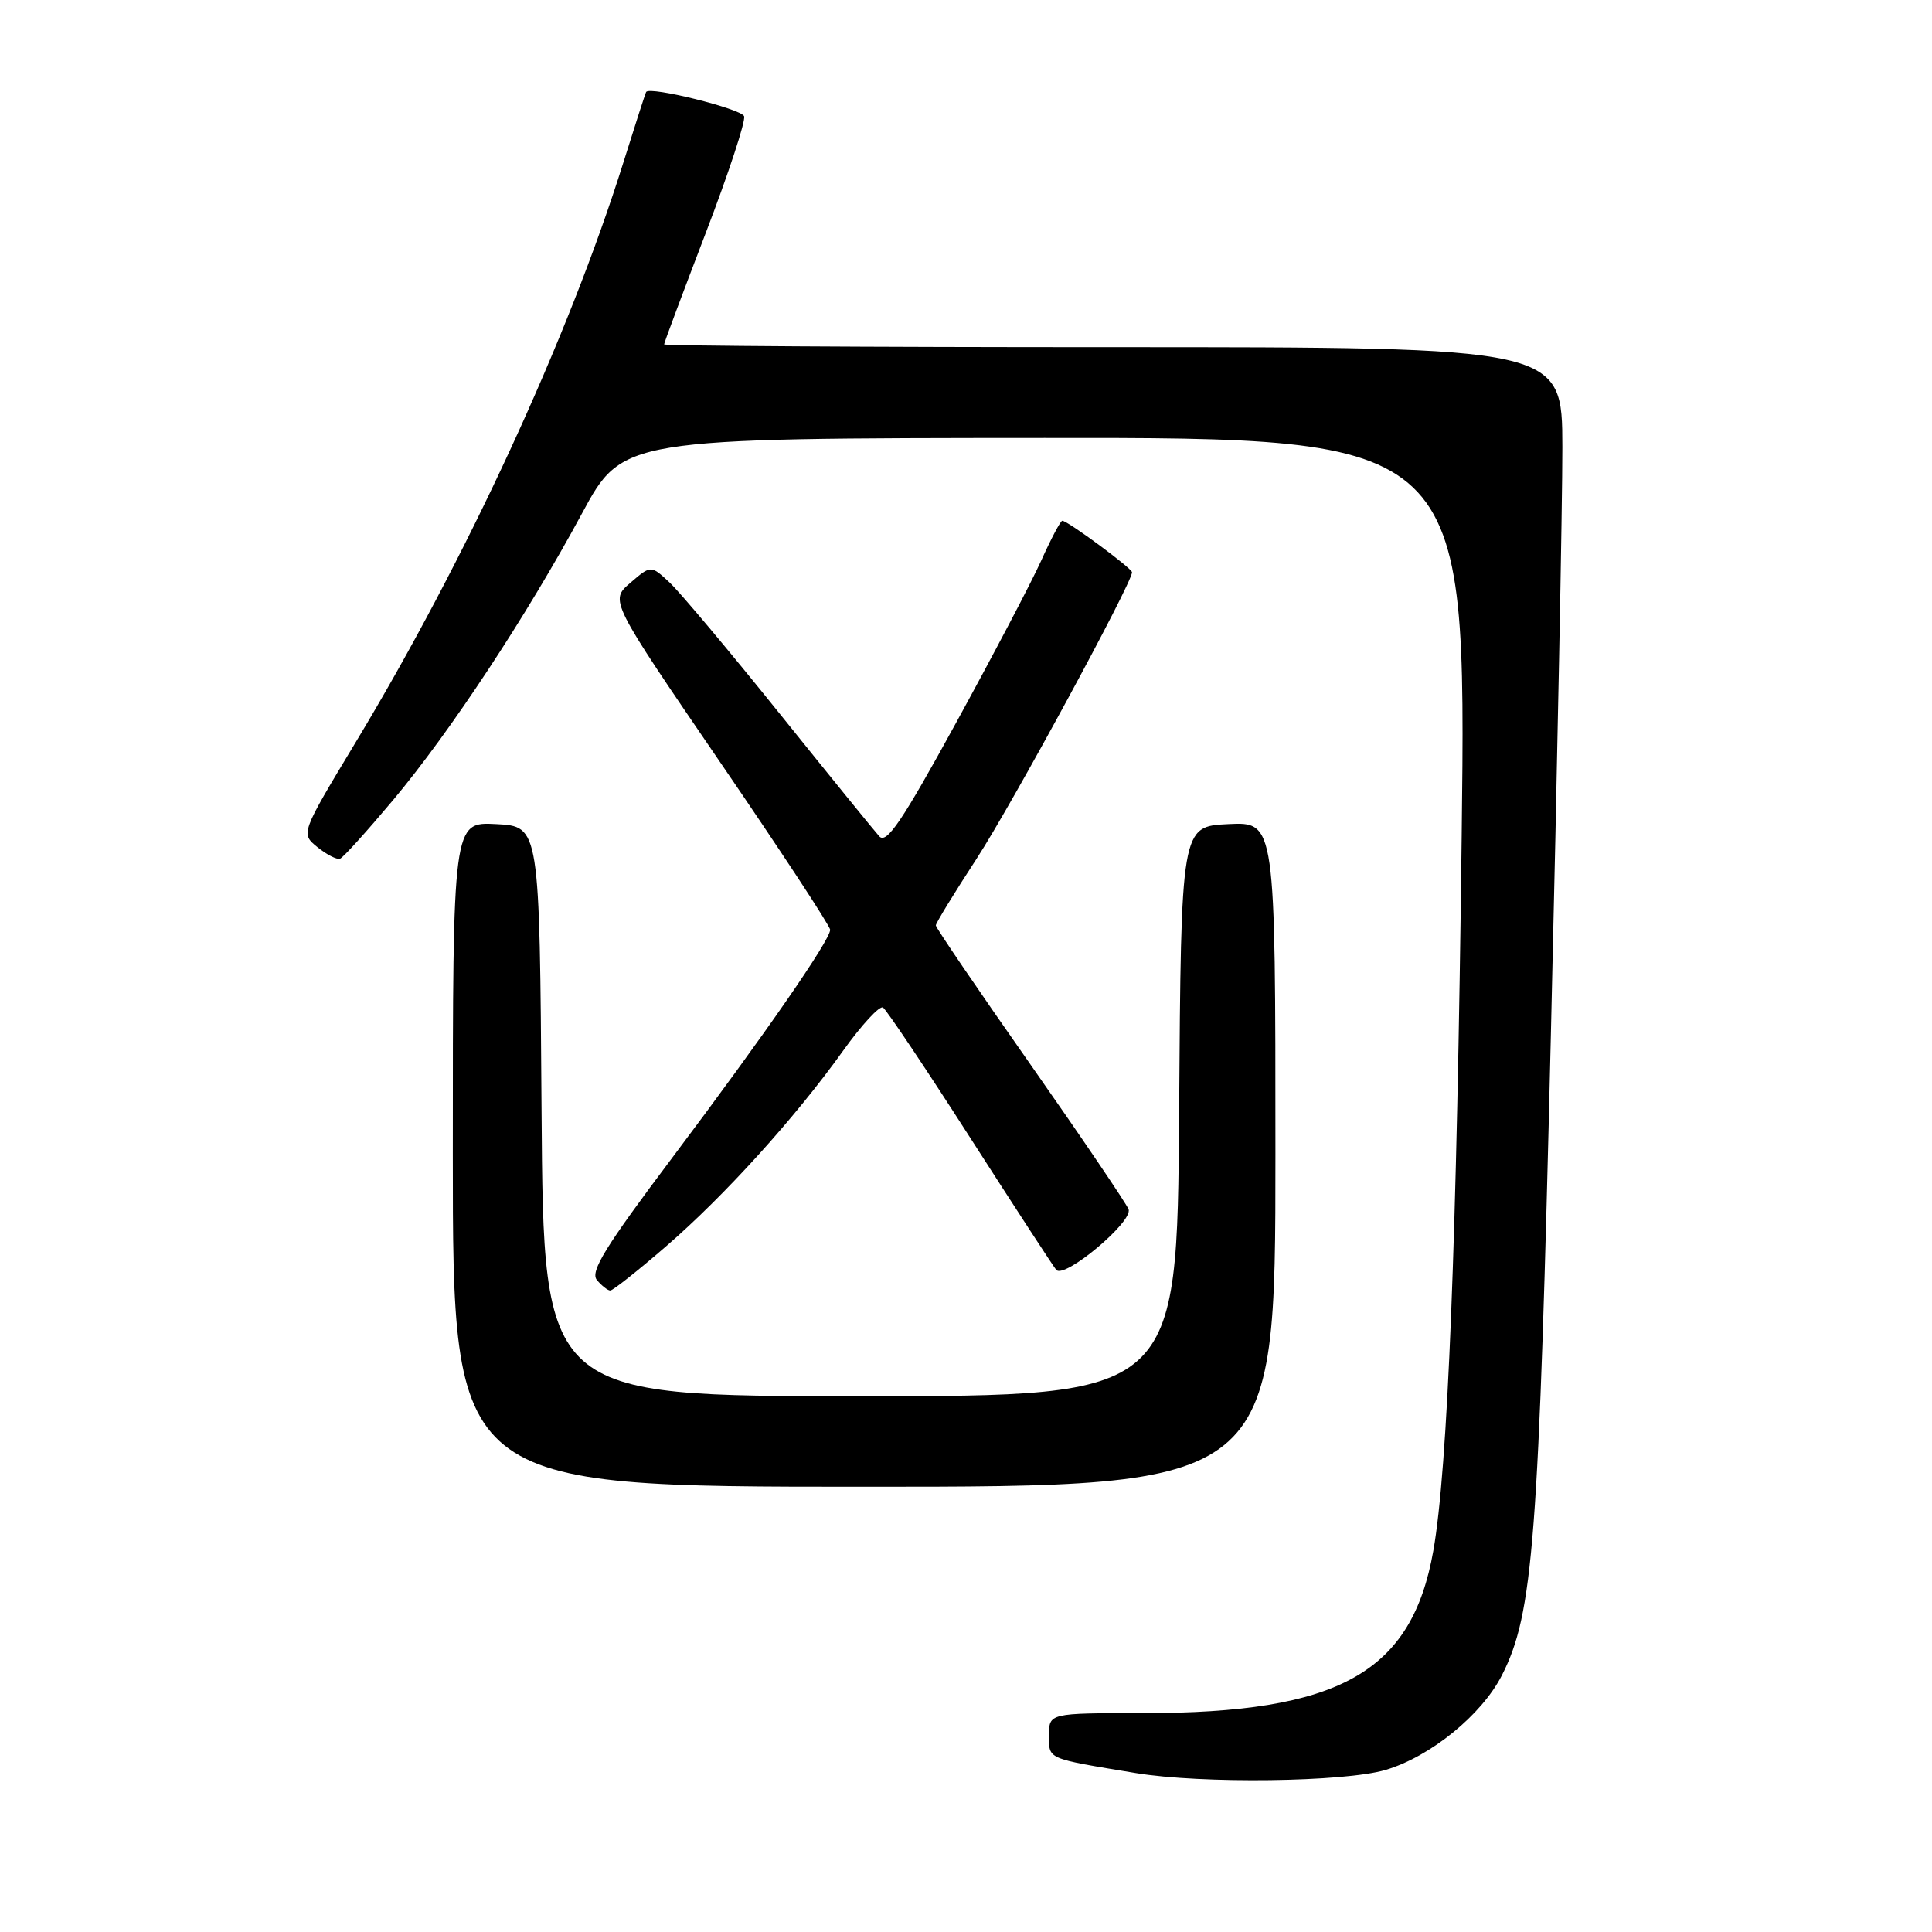 <?xml version="1.0" encoding="UTF-8" standalone="no"?>
<!DOCTYPE svg PUBLIC "-//W3C//DTD SVG 1.1//EN" "http://www.w3.org/Graphics/SVG/1.1/DTD/svg11.dtd" >
<svg xmlns="http://www.w3.org/2000/svg" xmlns:xlink="http://www.w3.org/1999/xlink" version="1.1" viewBox="0 0 256 256">
 <g >
 <path fill="currentColor"
d=" M 183.61 234.52 C 189.54 232.76 196.33 227.24 199.00 222.00 C 203.17 213.82 203.90 204.35 205.50 137.00 C 206.35 101.52 207.03 66.54 207.02 59.25 C 207.00 46.00 207.00 46.00 147.50 46.00 C 114.77 46.00 88.00 45.83 88.00 45.63 C 88.00 45.42 90.48 38.79 93.51 30.88 C 96.54 22.97 98.83 16.01 98.60 15.40 C 98.22 14.41 86.08 11.40 85.62 12.18 C 85.51 12.36 84.16 16.55 82.61 21.50 C 75.32 44.76 61.74 74.16 47.06 98.47 C 39.84 110.45 39.84 110.45 42.07 112.26 C 43.30 113.25 44.64 113.94 45.06 113.78 C 45.48 113.63 48.64 110.12 52.10 106.00 C 59.69 96.93 69.76 81.65 77.09 68.08 C 82.50 58.06 82.50 58.06 138.41 58.03 C 194.31 58.00 194.31 58.00 193.68 110.75 C 193.04 164.33 191.84 194.67 189.92 205.50 C 187.06 221.64 177.46 227.00 151.45 227.00 C 139.00 227.00 139.00 227.00 139.00 229.95 C 139.00 233.15 138.58 232.97 150.50 234.94 C 159.20 236.38 178.17 236.14 183.61 234.52 Z  M 169.00 152.95 C 169.00 108.90 169.00 108.90 162.75 109.20 C 156.50 109.50 156.50 109.50 156.24 147.25 C 155.98 185.00 155.98 185.00 114.00 185.00 C 72.02 185.00 72.02 185.00 71.76 147.25 C 71.50 109.50 71.50 109.50 65.75 109.20 C 60.00 108.90 60.00 108.90 60.00 152.95 C 60.00 197.00 60.00 197.00 114.50 197.00 C 169.00 197.00 169.00 197.00 169.00 152.95 Z  M 88.23 165.17 C 96.03 158.42 105.31 148.17 111.70 139.25 C 114.16 135.81 116.55 133.22 117.00 133.50 C 117.45 133.78 122.65 141.54 128.55 150.75 C 134.46 159.96 139.59 167.84 139.96 168.27 C 141.05 169.50 150.16 161.87 149.54 160.24 C 149.24 159.46 143.37 150.80 136.50 140.99 C 129.62 131.19 124.00 122.92 124.00 122.62 C 124.00 122.32 126.44 118.33 129.42 113.76 C 134.07 106.62 150.00 77.27 150.00 75.83 C 150.00 75.31 141.46 69.00 140.76 69.00 C 140.53 69.00 139.28 71.36 137.98 74.25 C 136.68 77.14 131.58 86.84 126.66 95.82 C 119.50 108.88 117.47 111.88 116.51 110.82 C 115.85 110.09 109.89 102.75 103.26 94.50 C 96.63 86.25 90.09 78.46 88.73 77.19 C 86.25 74.88 86.25 74.88 83.52 77.23 C 80.79 79.58 80.79 79.58 95.39 100.95 C 103.43 112.70 110.00 122.71 110.00 123.20 C 110.00 124.58 101.36 137.06 89.11 153.36 C 80.20 165.21 78.17 168.50 79.09 169.61 C 79.73 170.37 80.53 171.00 80.87 171.00 C 81.22 170.99 84.53 168.37 88.23 165.17 Z "/>
</g>
</svg>